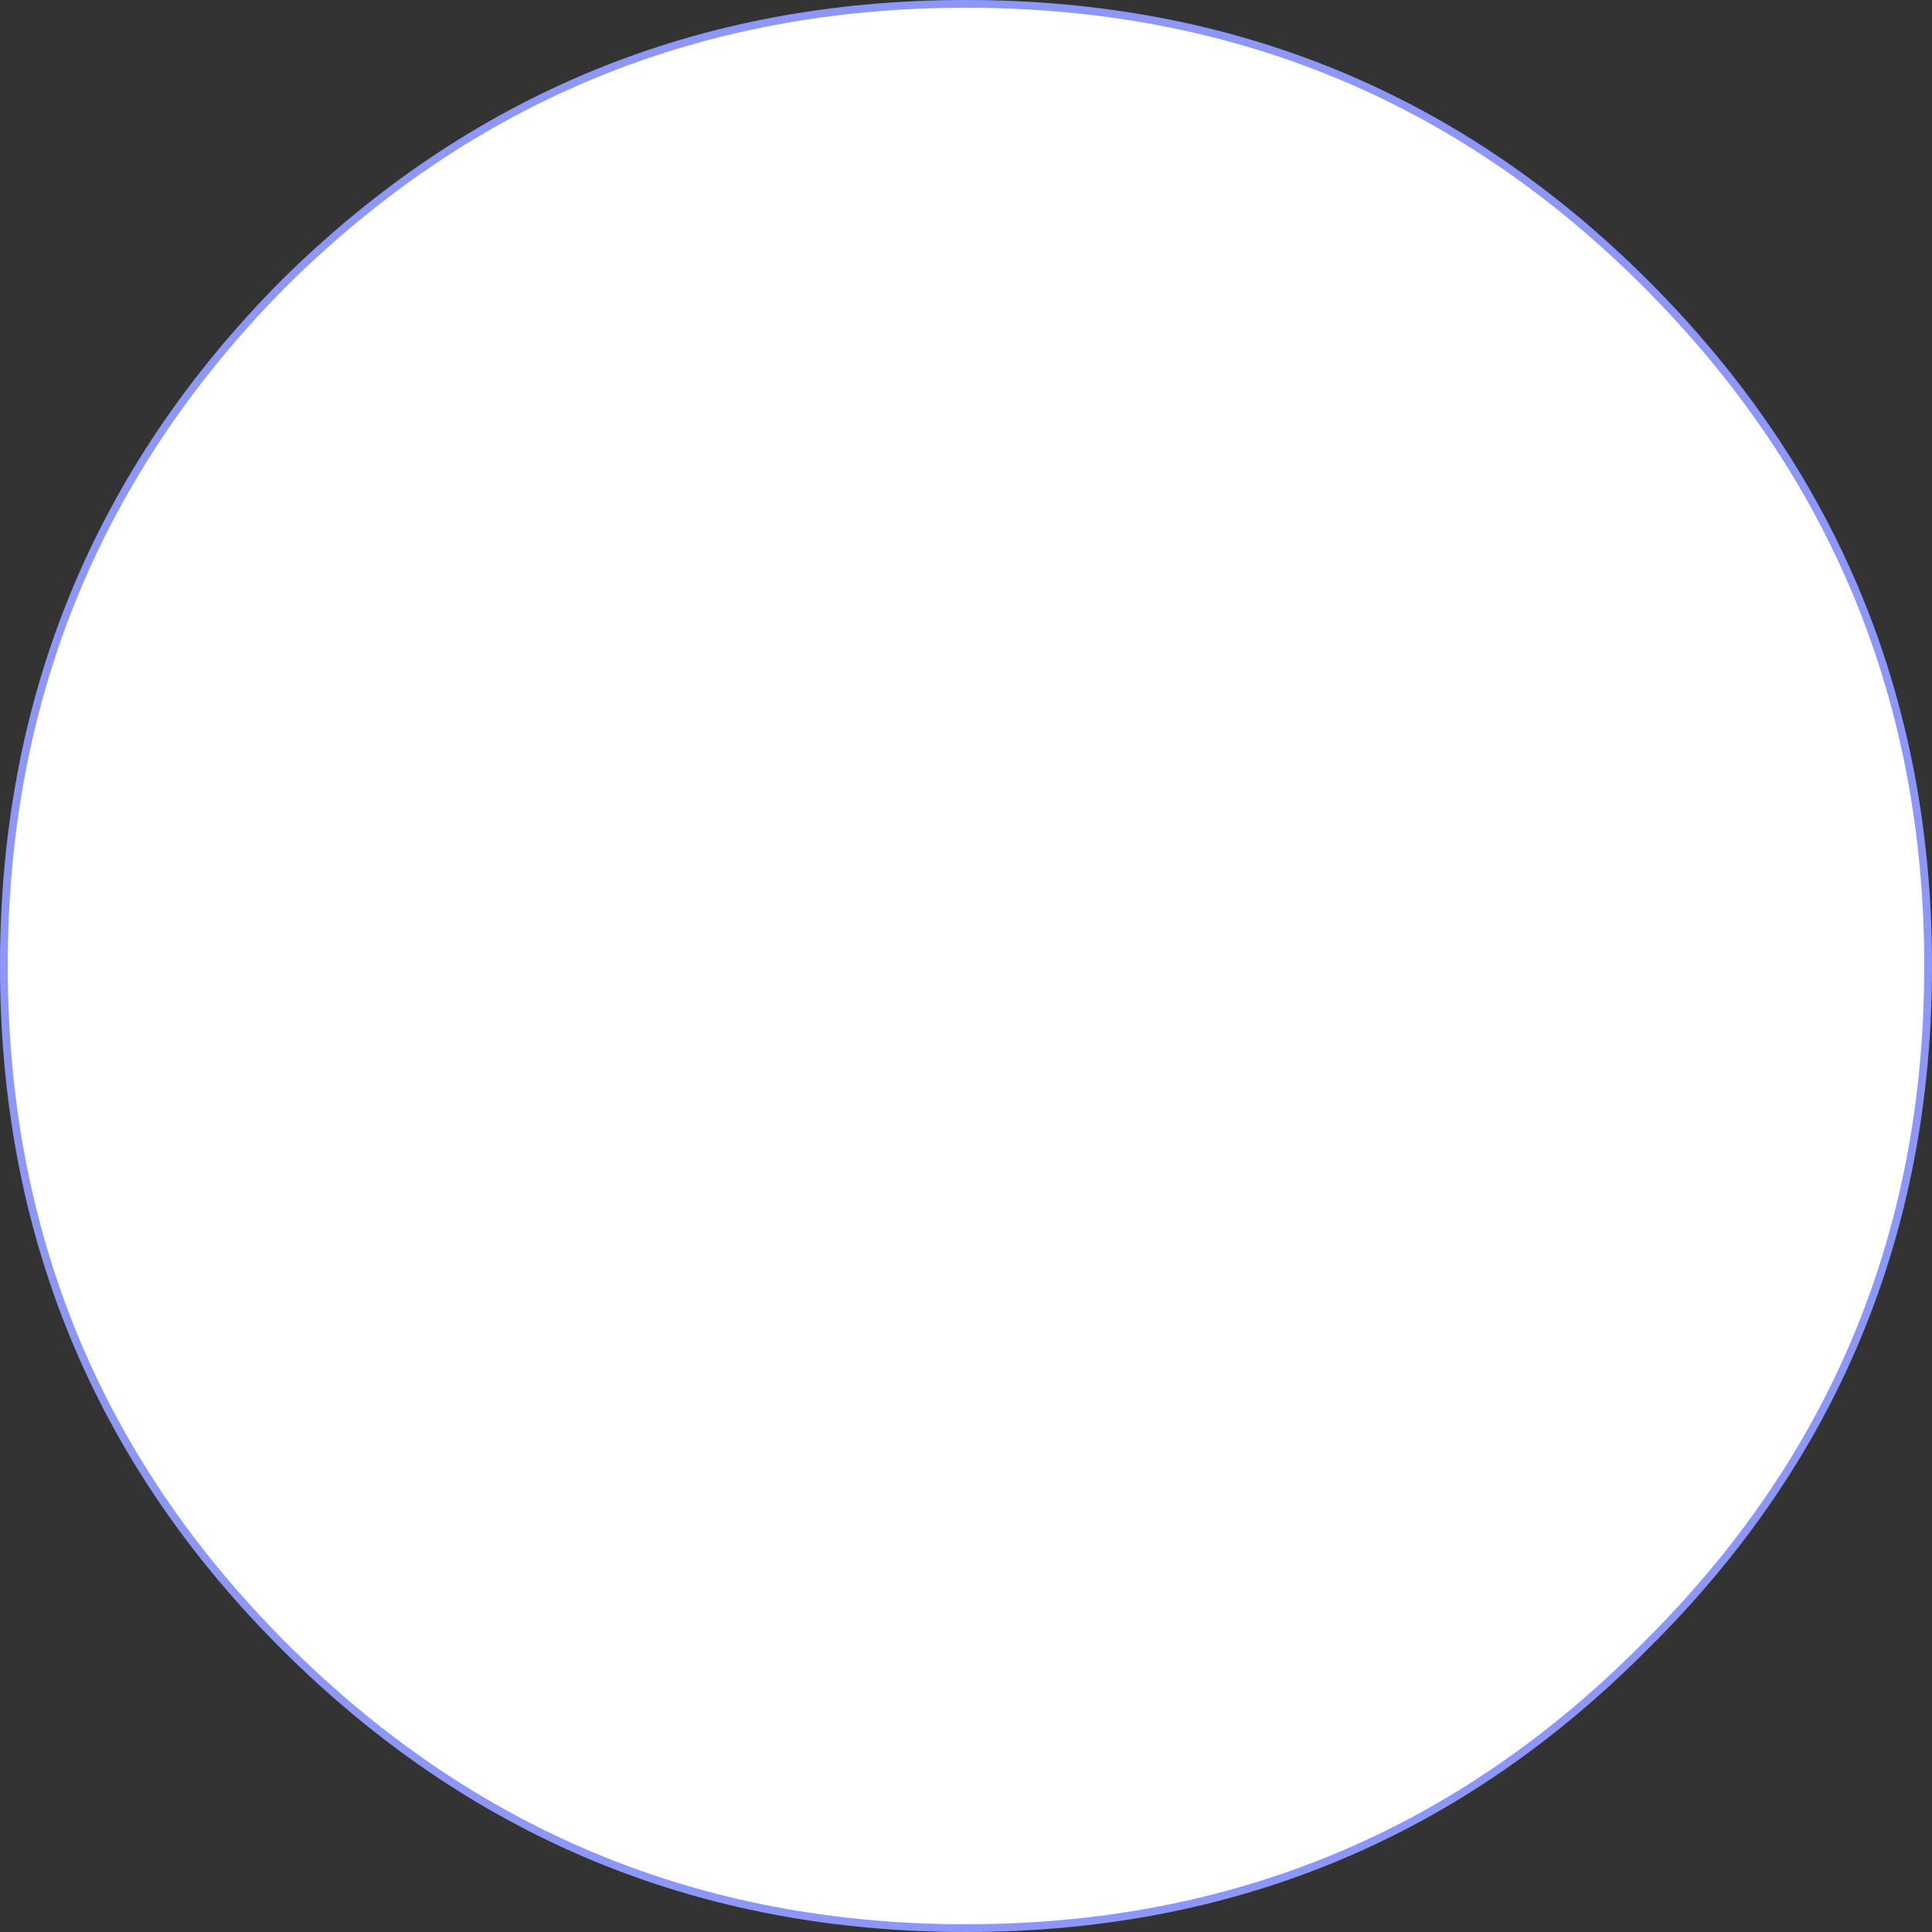 <?xml version="1.0" encoding="UTF-8" standalone="no"?>
<svg xmlns:xlink="http://www.w3.org/1999/xlink" height="249.0px" width="249.0px" xmlns="http://www.w3.org/2000/svg">
  <rect width="100%" height="100%" fill="#333333" stroke="none"/>
  <g transform="matrix(1.0, 0.0, 0.0, 1.0, 124.5, 124.5)">
    <path d="M87.6 -87.95 Q124.0 -51.55 124.0 0.0 124.0 51.55 87.6 87.6 51.55 124.0 0.0 124.0 -51.55 124.0 -87.95 87.6 -124.0 51.55 -124.0 0.0 -124.0 -51.55 -87.95 -87.95 -51.55 -124.0 0.0 -124.0 51.55 -124.0 87.6 -87.95" fill="#ffffff" fill-rule="evenodd" stroke="none"/>
    <path d="M87.6 -87.95 Q124.0 -51.55 124.0 0.0 124.0 51.55 87.6 87.6 51.55 124.0 0.0 124.0 -51.55 124.0 -87.95 87.6 -124.0 51.55 -124.0 0.0 -124.0 -51.55 -87.95 -87.95 -51.55 -124.0 0.0 -124.0 51.55 -124.0 87.6 -87.95 Z" fill="none" stroke="#8c97f9" stroke-linecap="round" stroke-linejoin="round" stroke-width="1.0"/>
  </g>
</svg>

